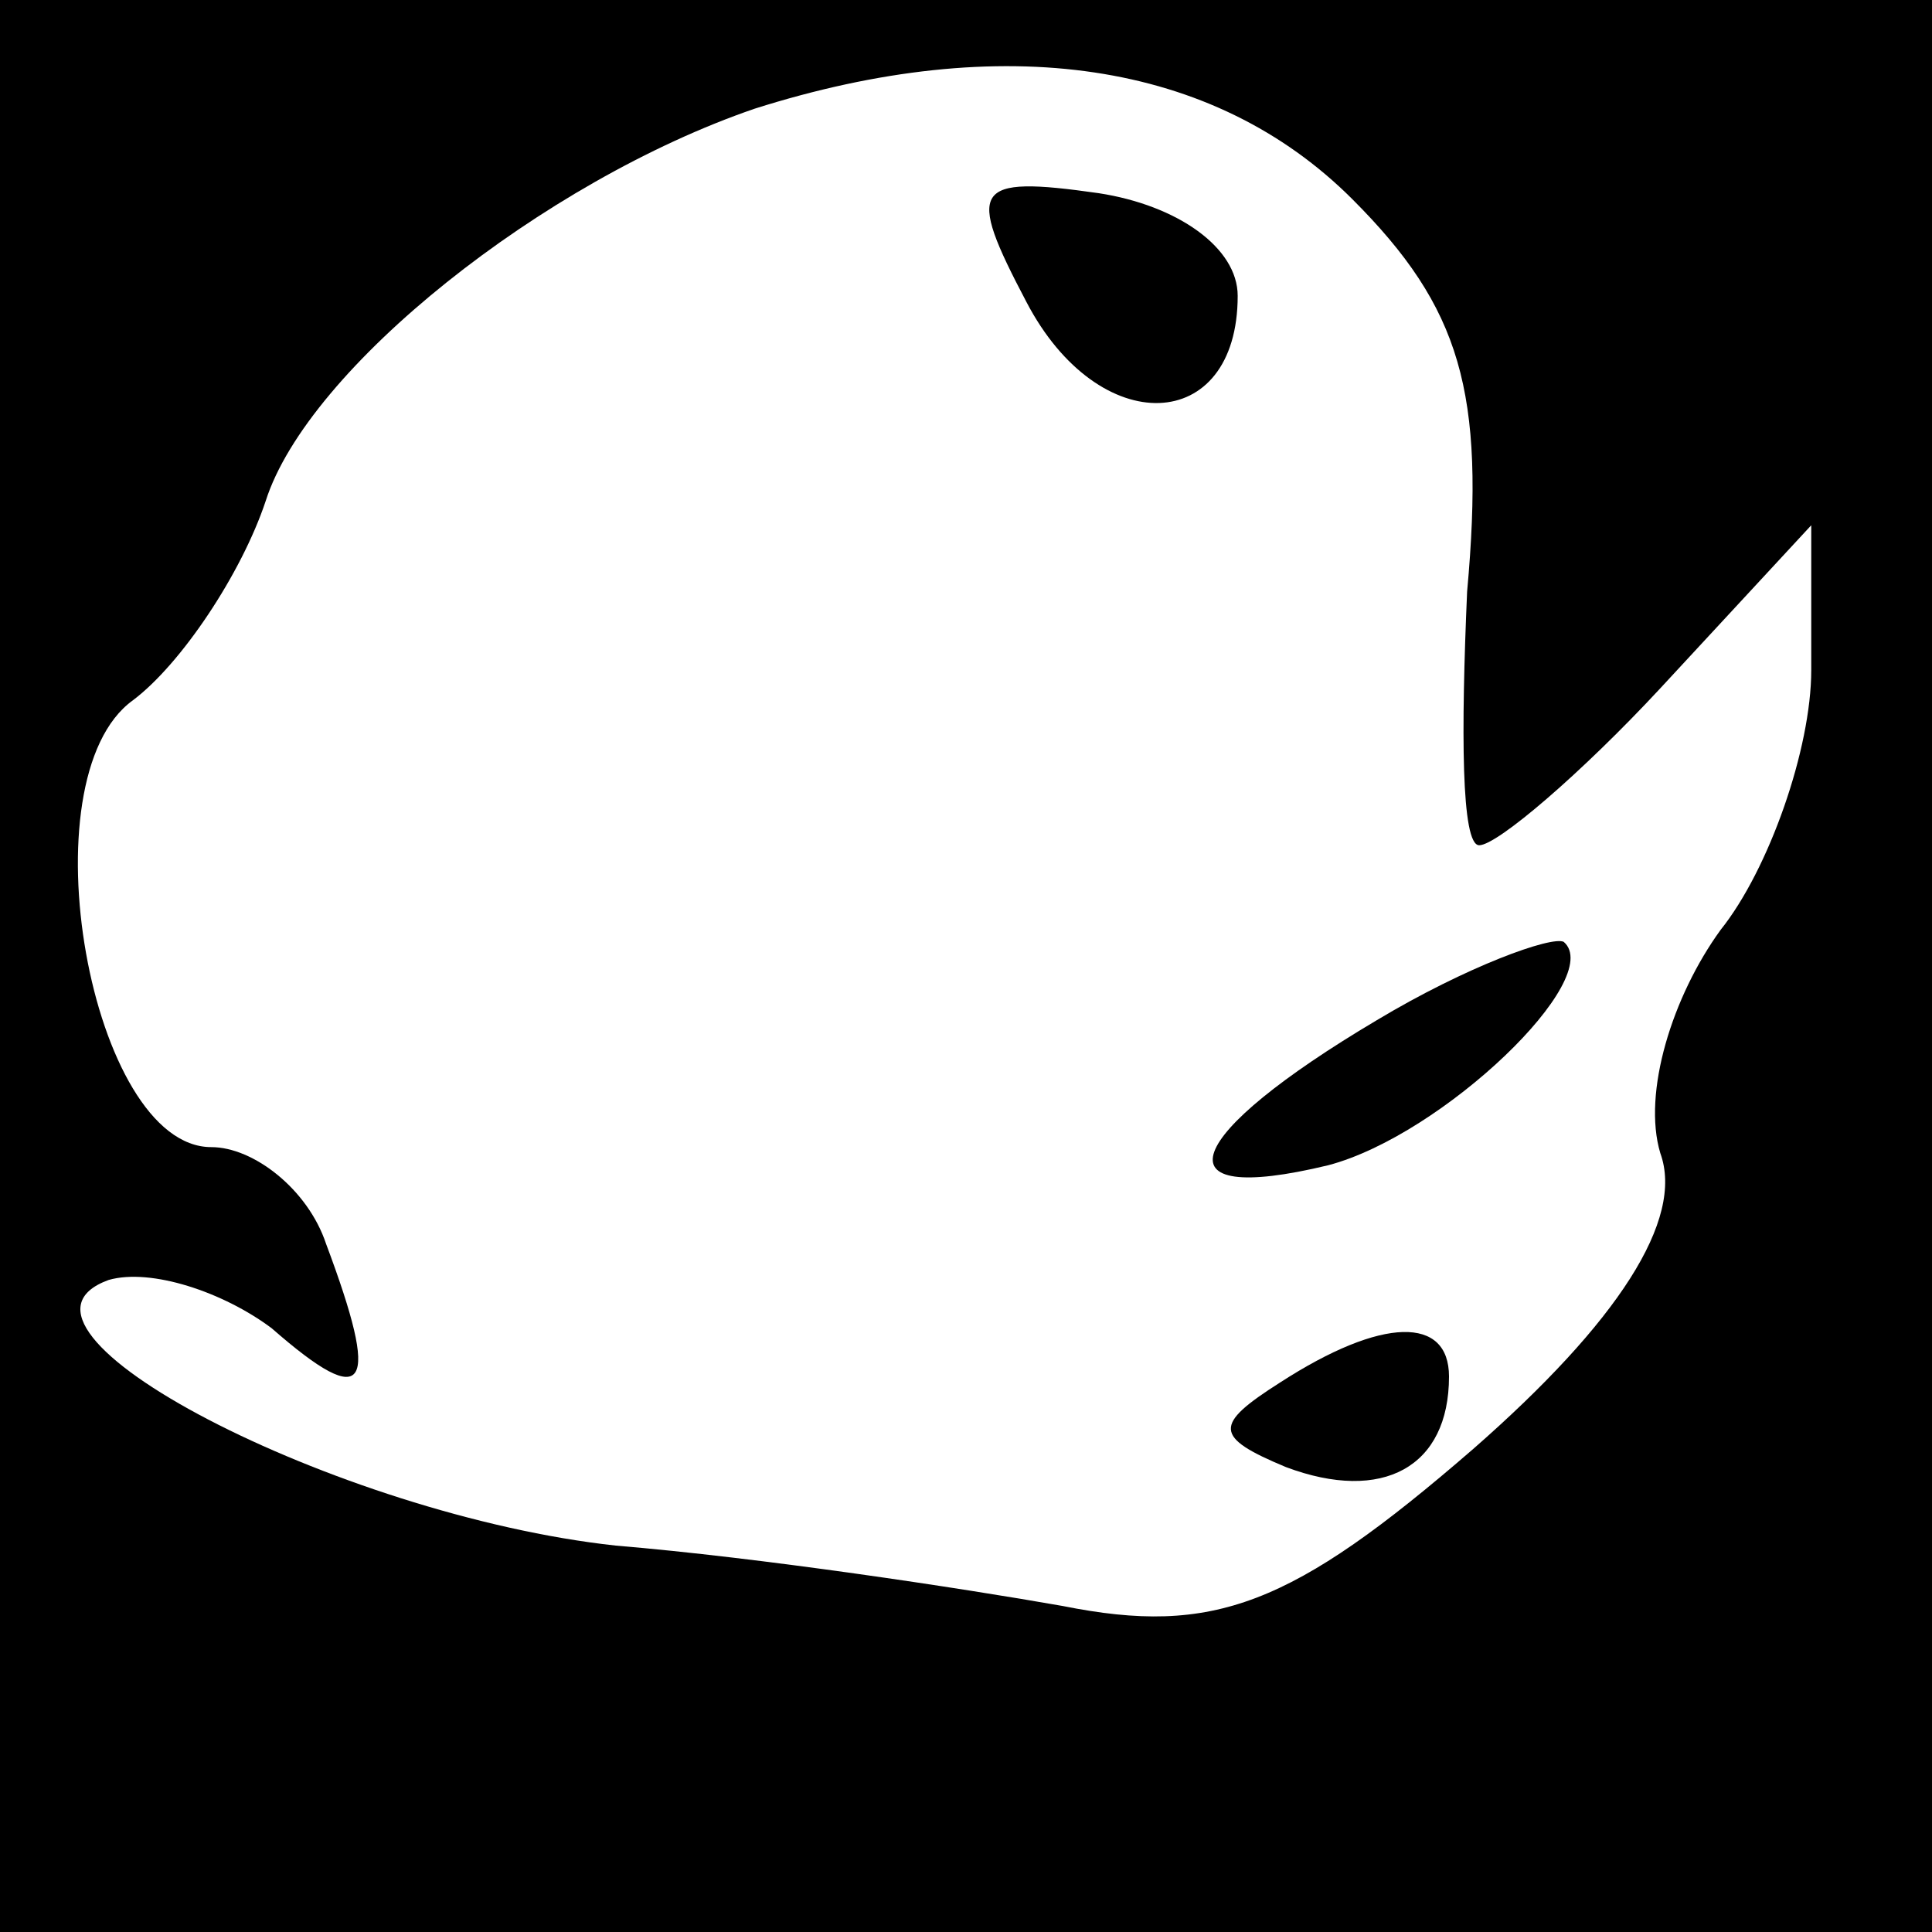 <?xml version="1.0" standalone="no"?>
<!DOCTYPE svg PUBLIC "-//W3C//DTD SVG 20010904//EN"
 "http://www.w3.org/TR/2001/REC-SVG-20010904/DTD/svg10.dtd">
<svg version="1.0" xmlns="http://www.w3.org/2000/svg"
 width="32pt" height="32pt" viewBox="0 0 32 32"
 preserveAspectRatio="xMidYMid meet">
<rect x="0" y="0" width="32" height="32" fill="#808080" stroke="none"/>
<g transform="translate(0,32) scale(0.1,-0.1)"
fill="#000000" stroke="none">
<path fill="#000000" stroke="none" d="M0 160 l0 -160 160 0 160 0 0 160 0
160 -160 0 -160 0 0 -160z"/>
<path fill="#ffffff" stroke="none" d="M224 287 c18 -18 22 -32 19 -65 -1 -23
-1 -42 2 -42 3 0 17 12 30 26 l25 27 0 -24 c0 -13 -7 -33 -15 -43 -8 -11 -13
-27 -10 -37 4 -11 -7 -28 -31 -49 -30 -26 -43 -31 -68 -26 -17 3 -50 8 -74 10
-46 5 -106 36 -84 44 7 2 19 -2 27 -8 16 -14 18 -10 9 14 -3 9 -12 16 -19 16
-20 0 -31 61 -13 74 8 6 18 21 22 33 7 22 46 53 81 65 41 13 76 8 99 -15z"/>
<path fill="#000000" stroke="none" d="M170 270 c12 -23 35 -22 35 1 0 8 -10
15 -23 17 -21 3 -22 1 -12 -18z"/>
<path fill="#000000" stroke="none" d="M228 151 c-32 -19 -37 -31 -8 -24 19 5
46 31 39 37 -2 1 -16 -4 -31 -13z"/>
<path fill="#000000" stroke="none" d="M212 91 c-11 -7 -11 -9 1 -14 16 -6 27
0 27 15 0 10 -11 10 -28 -1z"/>
</g>
</svg>

